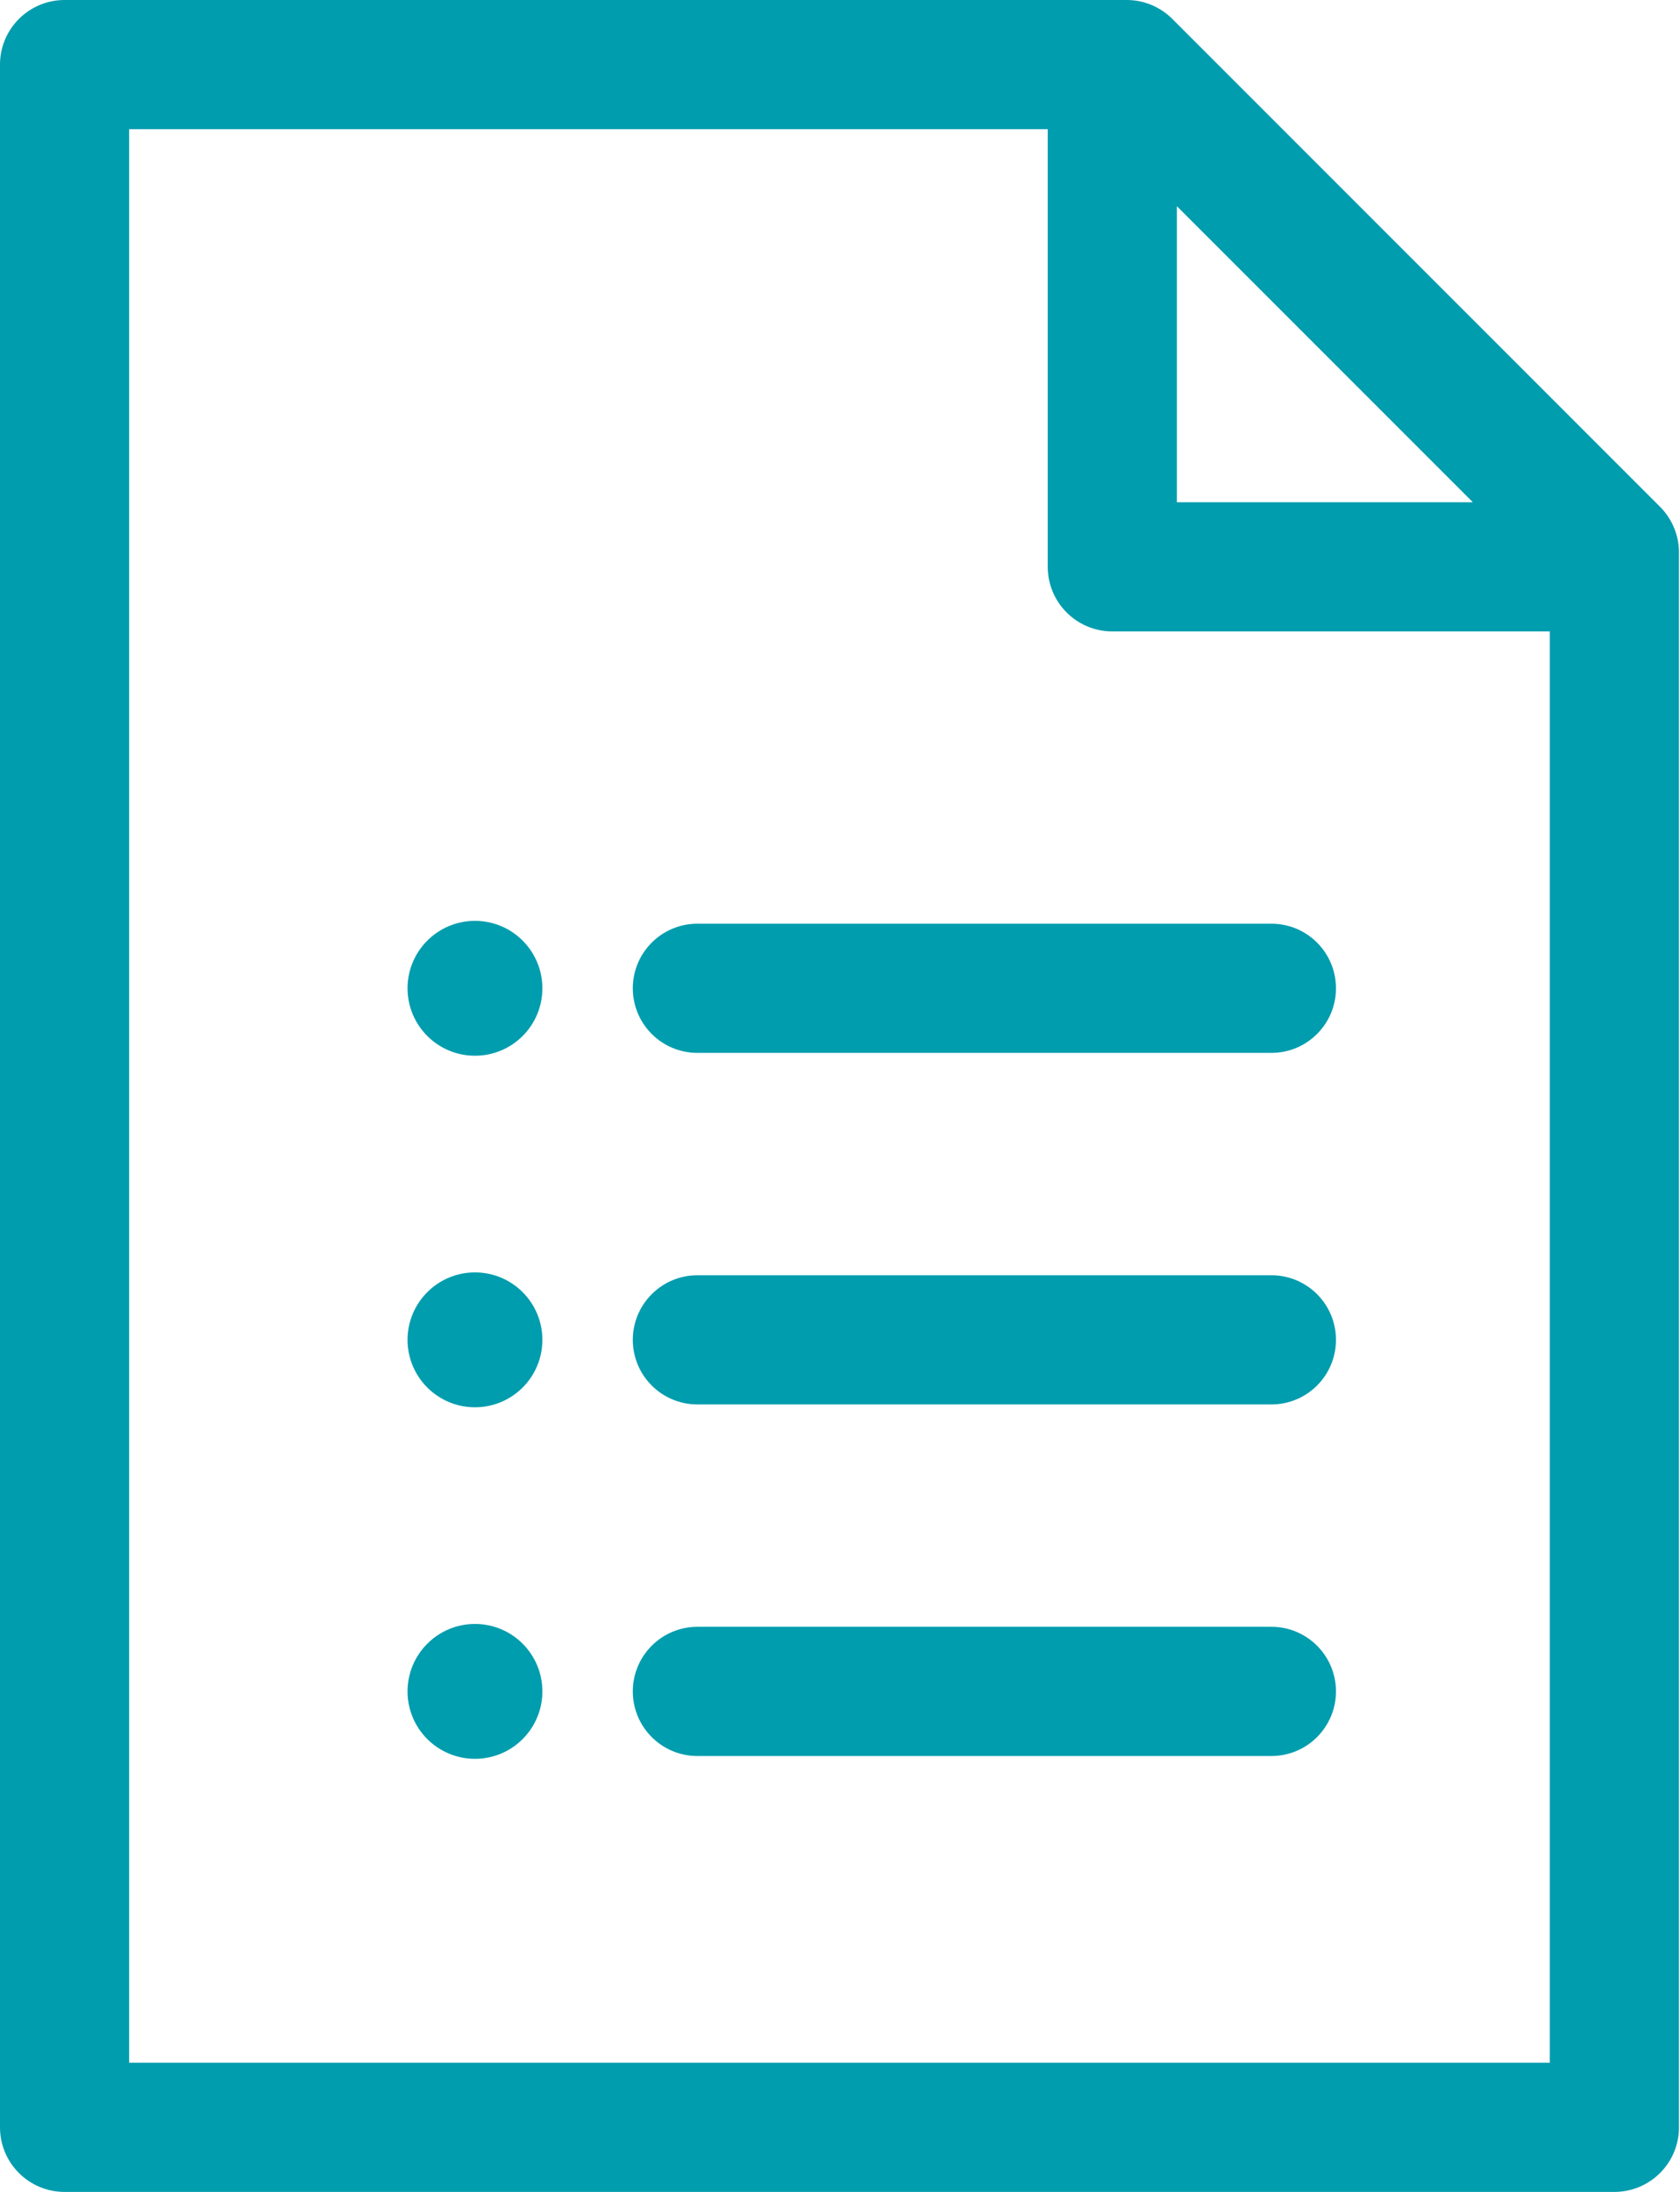 <svg width="46" height="60" viewBox="0 0 46 60" fill="none" xmlns="http://www.w3.org/2000/svg">
<path d="M17.327 27.053C17.327 28.03 18.119 28.821 19.096 28.821H34.812C35.789 28.821 36.58 28.03 36.58 27.053C36.58 26.076 35.789 25.285 34.812 25.285H19.096C18.119 25.285 17.327 26.076 17.327 27.053Z" fill="#009DAE"/>
<path d="M34.812 34.908H19.096C18.119 34.908 17.327 35.7 17.327 36.676C17.327 37.653 18.119 38.444 19.096 38.444H34.812C35.789 38.444 36.58 37.653 36.58 36.676C36.58 35.7 35.789 34.908 34.812 34.908Z" fill="#009DAE"/>
<path d="M34.812 44.531H19.096C18.119 44.531 17.327 45.323 17.327 46.3C17.327 47.276 18.119 48.068 19.096 48.068H34.812C35.789 48.068 36.58 47.276 36.58 46.3C36.58 45.323 35.789 44.531 34.812 44.531Z" fill="#009DAE"/>
<path d="M13.005 28.899C14.025 28.899 14.851 28.073 14.851 27.053C14.851 26.034 14.025 25.207 13.005 25.207C11.986 25.207 11.159 26.034 11.159 27.053C11.159 28.073 11.986 28.899 13.005 28.899Z" fill="#009DAE"/>
<path d="M13.005 38.522C14.025 38.522 14.851 37.696 14.851 36.676C14.851 35.657 14.025 34.83 13.005 34.83C11.986 34.83 11.159 35.657 11.159 36.676C11.159 37.696 11.986 38.522 13.005 38.522Z" fill="#009DAE"/>
<path d="M13.005 48.145C14.025 48.145 14.851 47.319 14.851 46.3C14.851 45.28 14.025 44.453 13.005 44.453C11.986 44.453 11.159 45.28 11.159 46.3C11.159 47.319 11.986 48.145 13.005 48.145Z" fill="#009DAE"/>
<path d="M45.454 13.873L32.099 0.518C31.767 0.186 31.318 0 30.849 0H1.768C0.792 0 0 0.792 0 1.768V58.232C0 59.209 0.792 60 1.768 60H44.203C45.18 60 45.972 59.209 45.972 58.232V15.123C45.972 14.654 45.785 14.204 45.454 13.873ZM32.224 5.644L40.328 13.748H32.224V5.644ZM42.435 56.464H3.536V3.536H28.688V15.516C28.688 16.492 29.479 17.284 30.456 17.284H42.435V56.464Z" fill="#009DAE"/>
</svg>
